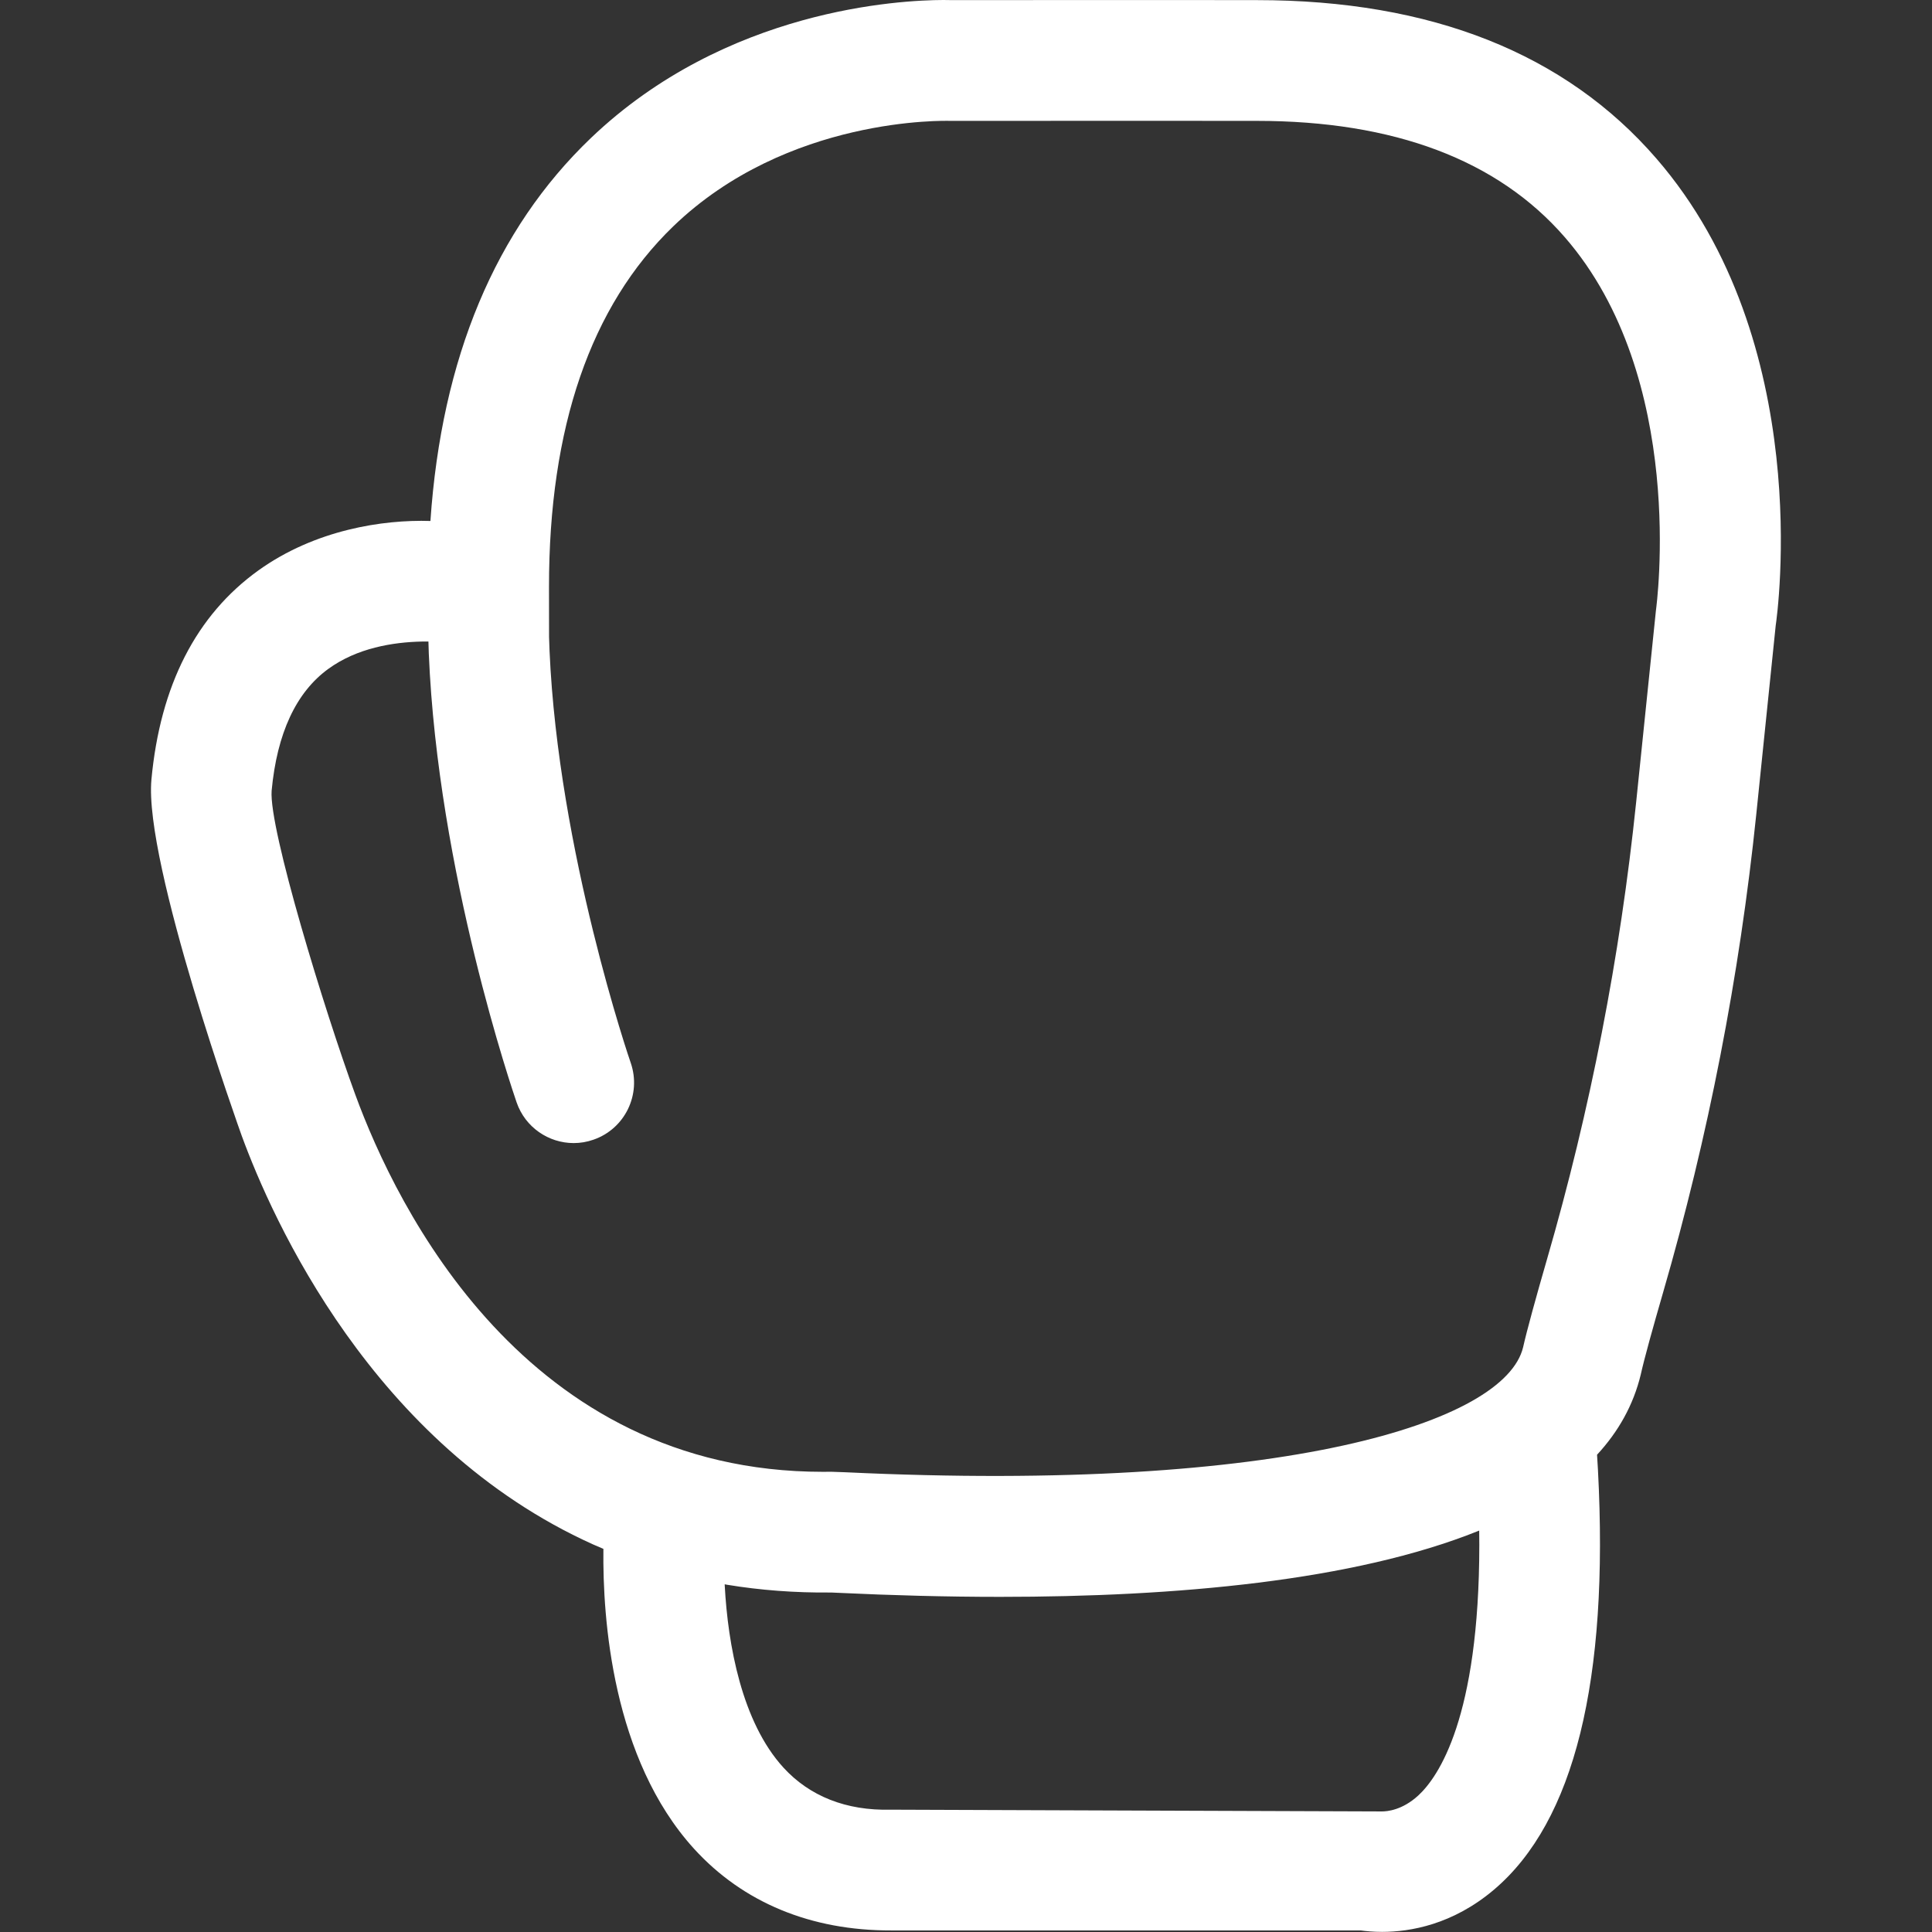 <?xml version="1.0" encoding="utf-8"?>
<svg xmlns="http://www.w3.org/2000/svg" height="256" width="256" viewBox="0 0 256 256">
  <rect x="0" y="0" width="256" height="256" fill="#333333" stroke="none"/>
  <g>
    <path id="path1" transform="rotate(0,128,128) translate(20.009,0) scale(8,8)  " fill="#FFFFFF" d="M21.999,25.351L21.982,25.358C19.922,26.186 16.977,26.449 14.064,26.449 13.164,26.449 12.268,26.424 11.401,26.383L11.267,26.377C10.66,26.383,10.086,26.338,9.545,26.249L9.502,26.241 9.503,26.264C9.555,27.239 9.785,28.523 10.476,29.278 10.908,29.75 11.514,29.993 12.253,29.974L20.359,30.003C20.358,30.003 20.37,30.003 20.389,30.003 20.473,30.003 20.724,29.983 20.99,29.739 21.322,29.433 21.999,28.456 22.001,25.586z M16.527,2.001C15.033,2.001 13.234,2.002 13.234,2.002 13.165,2.001 10.544,1.923 8.65,3.749 7.283,5.068 6.59,7.079 6.592,9.727L6.593,10.55 6.601,10.78C6.747,14.107 7.932,17.567 7.946,17.605 8.126,18.127 7.85,18.697 7.328,18.877 7.22,18.915 7.109,18.933 7.001,18.933 6.586,18.933 6.199,18.673 6.056,18.26 5.998,18.091 4.751,14.451 4.601,10.821L4.595,10.626 4.488,10.626C4.006,10.636 3.413,10.733 2.938,11.078 2.403,11.466 2.087,12.146 1.998,13.097 1.95,13.725 2.879,16.752 3.382,18.126 4.073,20.015 6.205,24.378 11.129,24.378 11.175,24.378 11.221,24.378 11.267,24.377L11.496,24.385C18.787,24.731 22.427,23.556 22.726,22.316 22.787,22.043 22.939,21.49 23.124,20.851 23.838,18.389 24.334,15.844 24.599,13.285L24.926,10.114C24.936,10.035 25.45,6.266 23.416,3.928 22.305,2.649 20.588,2.002 18.314,2.002 17.989,2.001 17.302,2.001 16.527,2.001z M13.123,2.3235339E-05C13.209,-0 13.263,0.002 13.278,0.002 13.282,0.002 17.291,-0.001 18.278,0.002L18.32,0.002C21.2,0.002 23.427,0.884 24.935,2.627 27.568,5.668 26.938,10.172 26.91,10.362L26.588,13.491C26.311,16.168 25.792,18.832 25.045,21.407 24.875,21.994 24.734,22.5 24.675,22.767 24.553,23.272 24.305,23.712 23.952,24.094L23.951,24.095 23.966,24.345C24.151,27.834 23.574,30.171 22.245,31.298 21.56,31.879 20.854,31.998 20.391,31.998 20.246,31.998 20.125,31.986 20.036,31.974L12.259,31.974C10.935,31.978 9.807,31.514 8.995,30.622 7.637,29.13 7.48,26.8 7.493,25.666L7.493,25.654 7.323,25.581C3.666,23.933 2.009,20.192 1.503,18.813 1.487,18.768 -0.121,14.292 0.007,12.912 0.152,11.354 0.748,10.188 1.78,9.447 2.719,8.774 3.842,8.604 4.628,8.629 4.813,5.929 5.704,3.8 7.284,2.288 9.529,0.142 12.417,0.002 13.123,2.3235339E-05z" />
  </g>
</svg>

